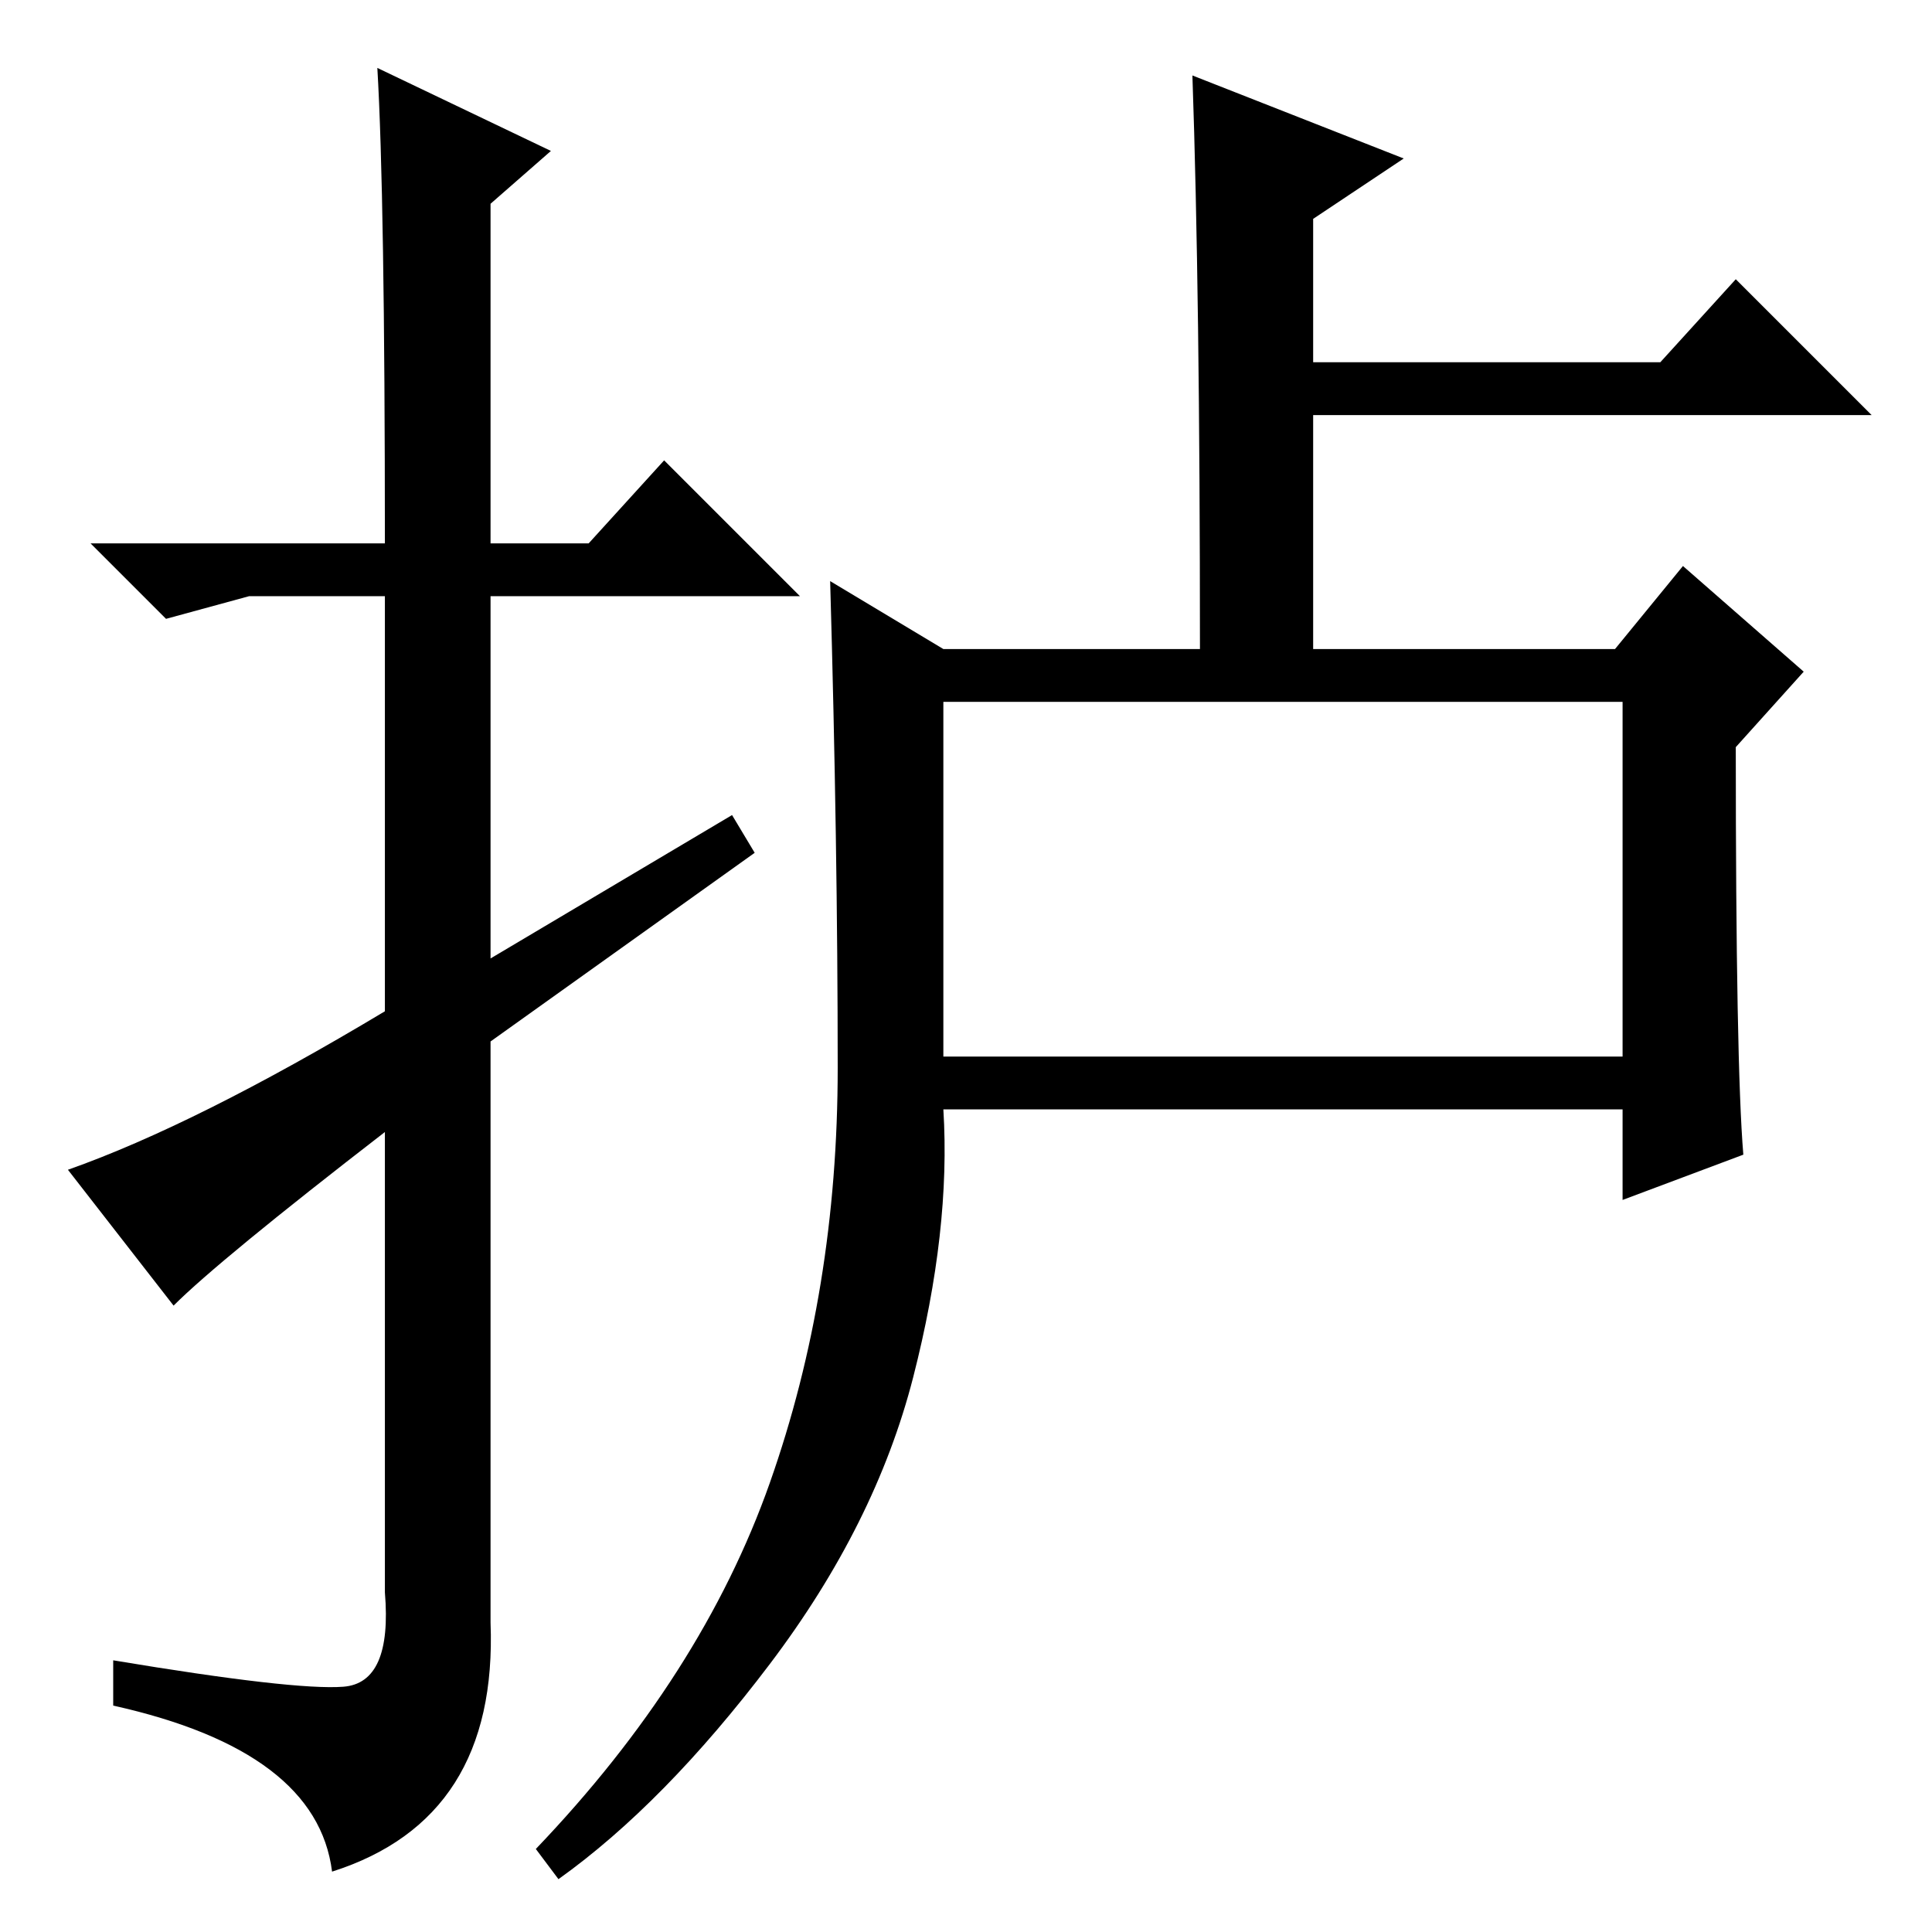 <?xml version="1.0" standalone="no"?>
<!DOCTYPE svg PUBLIC "-//W3C//DTD SVG 1.1//EN" "http://www.w3.org/Graphics/SVG/1.1/DTD/svg11.dtd" >
<svg xmlns="http://www.w3.org/2000/svg" xmlns:xlink="http://www.w3.org/1999/xlink" version="1.1" viewBox="0 -36 256 256">
  <g transform="matrix(1 0 0 -1 0 220)">
   <path fill="currentColor"
d="M125 116h90v47h-90v-47zM231 103l-16 -6v12h-90q1 -16 -4 -35.5t-19 -38t-28 -28.5l-3 4q22 23 31 48.5t9 55t-1 64.5l15 -9h34q0 47 -1 76l28 -11l-12 -8v-19h46l10 11l18 -18h-74v-31h40l9 11l16 -14l-9 -10q0 -42 1 -54zM23 83l-14 18q17 6 42 21v55h-18l-11 -3
l-10 10h39q0 46 -1 63l23 -11l-8 -7v-45h13l10 11l18 -18h-41v-48l32 19l3 -5l-35 -25v-77q1 -26 -21 -33q-2 16 -29 22v6q24 -4 30.5 -3.5t5.5 12.5v61q-22 -17 -28 -23z" />
  </g>

</svg>

